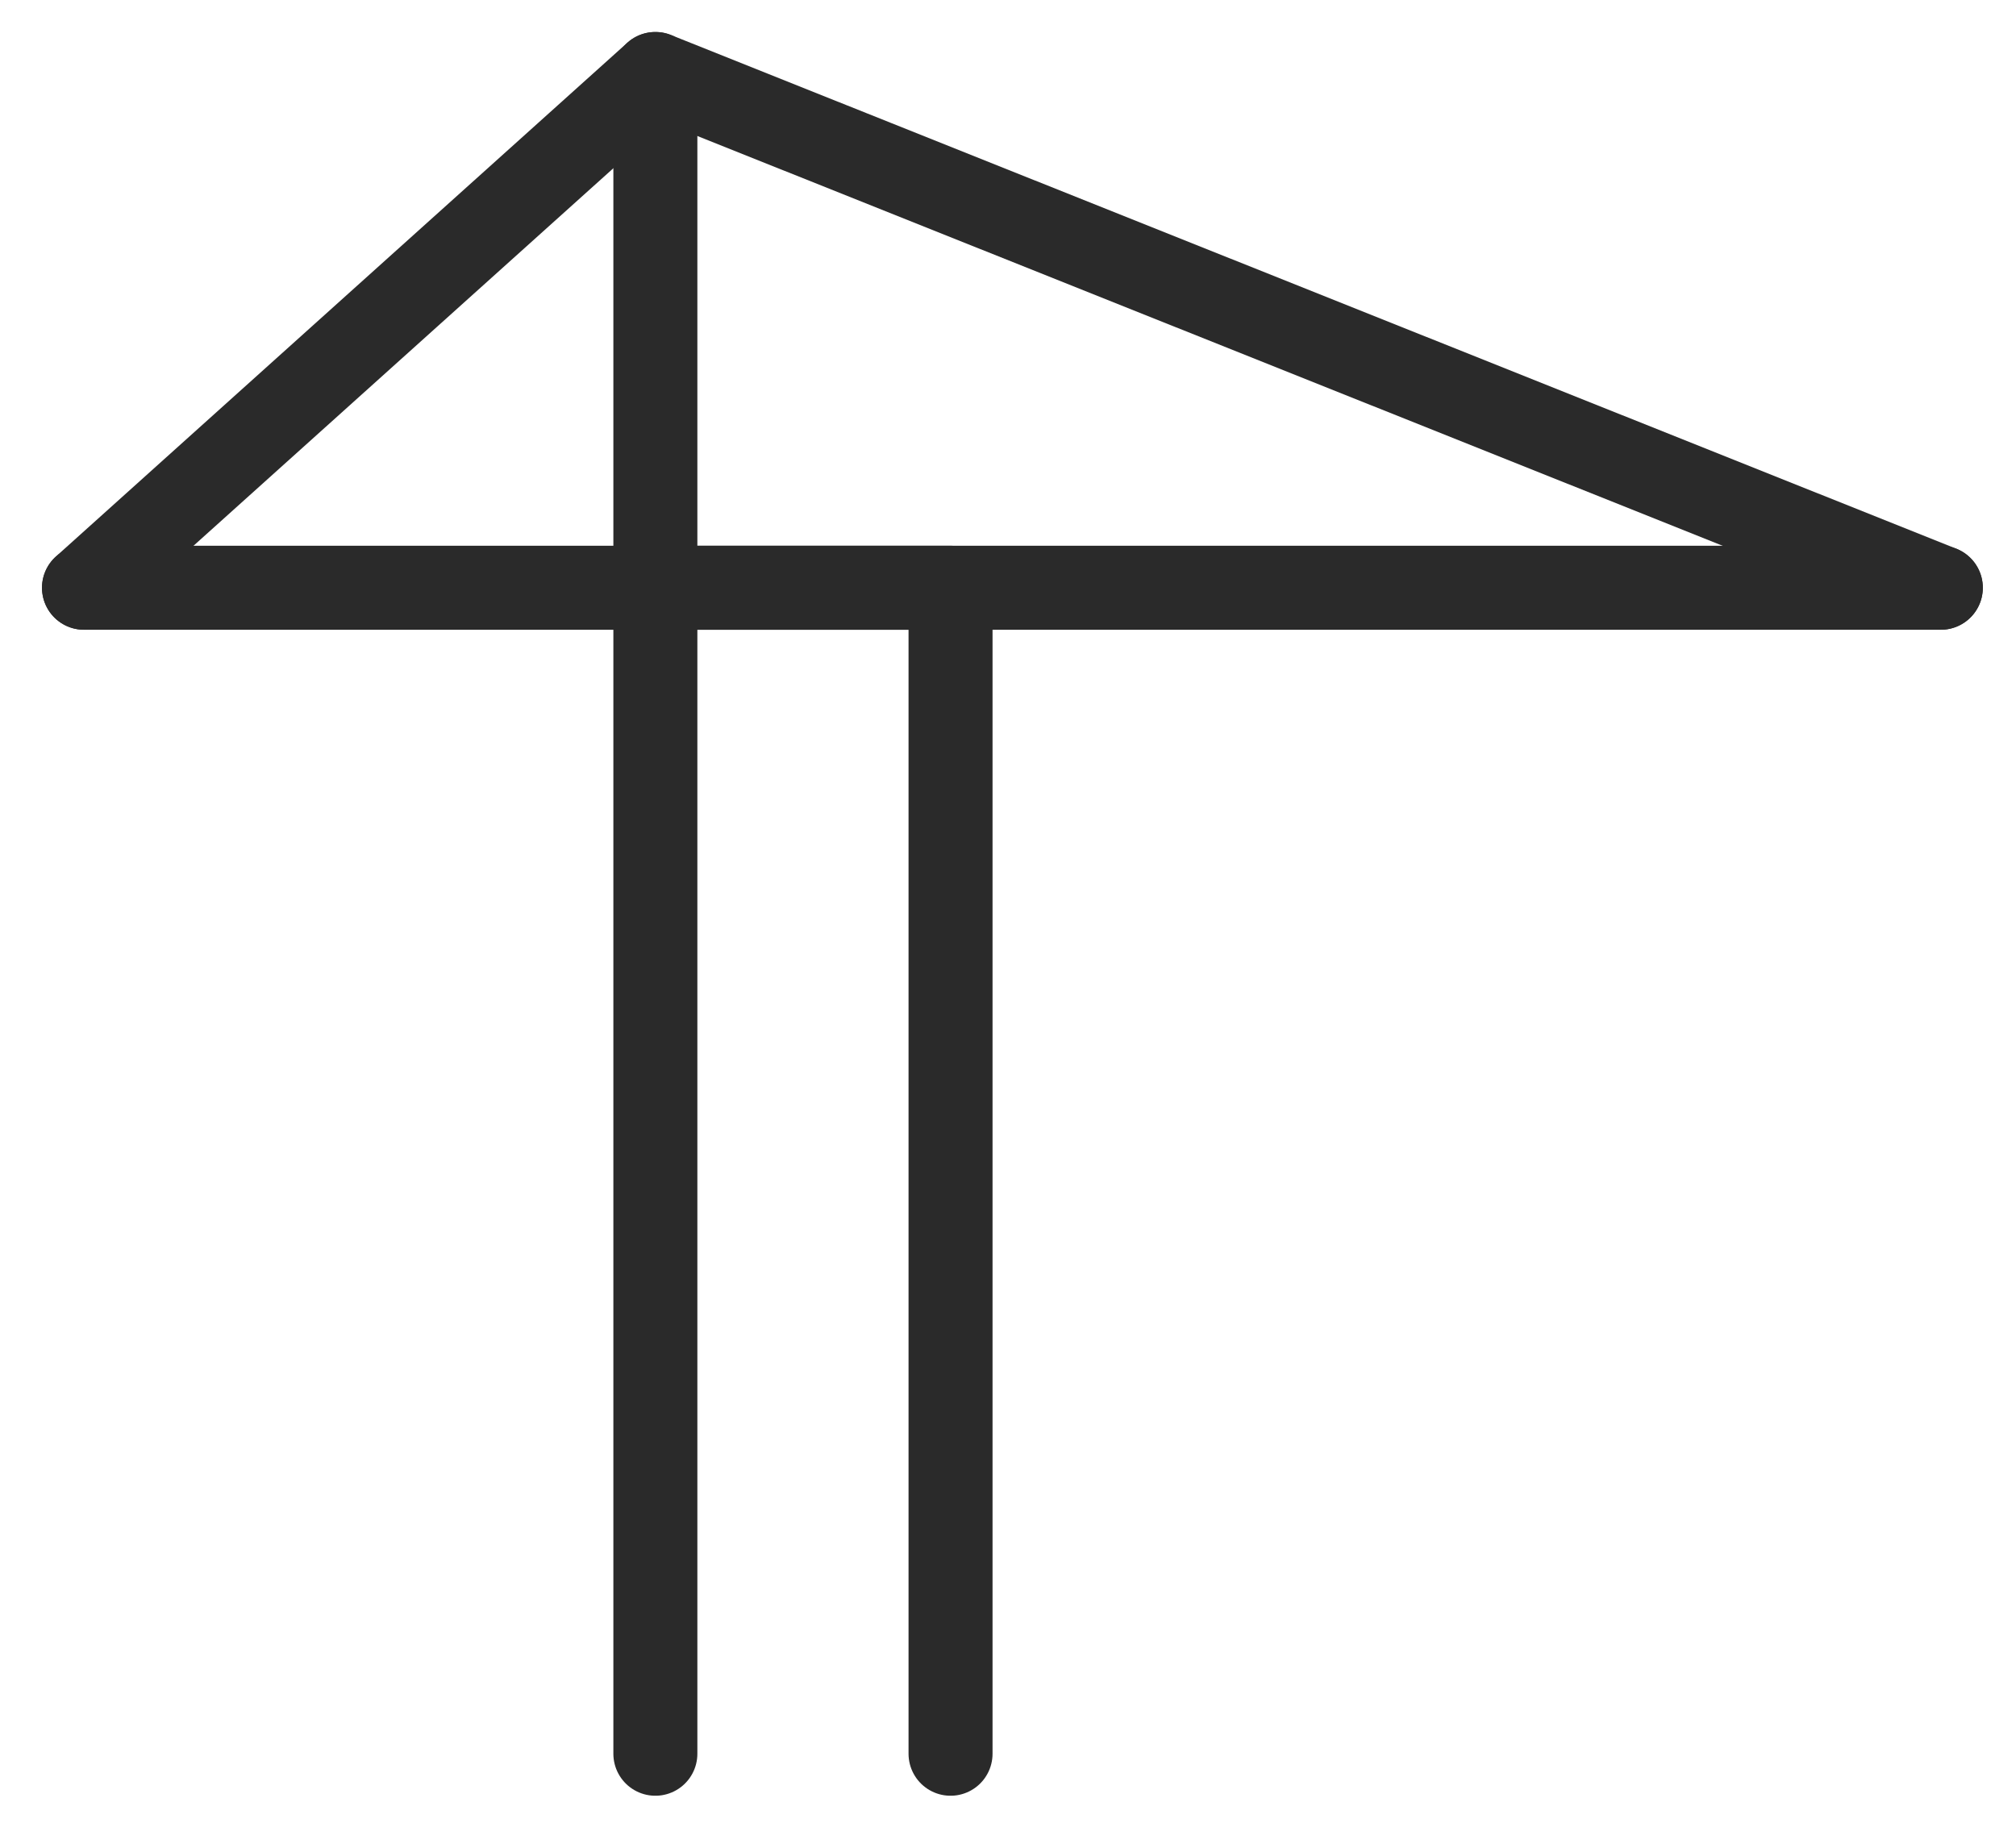 <?xml version="1.0" encoding="UTF-8" standalone="no"?><svg width='24' height='22' viewBox='0 0 24 22' fill='none' xmlns='http://www.w3.org/2000/svg'>
<path d='M11.316 20.881V6.998H7.802V20.881' stroke='#2A2A2A' stroke-linecap='round' stroke-linejoin='round'/>
<path d='M1 6.998H23.105' stroke='#2A2A2A' stroke-linecap='round' stroke-linejoin='round'/>
<path d='M1 6.998L7.802 0.881L23.105 6.998' stroke='#2A2A2A' stroke-linecap='round' stroke-linejoin='round'/>
<path d='M7.802 0.881V6.998' stroke='#2A2A2A' stroke-linecap='round' stroke-linejoin='round'/>
</svg>
